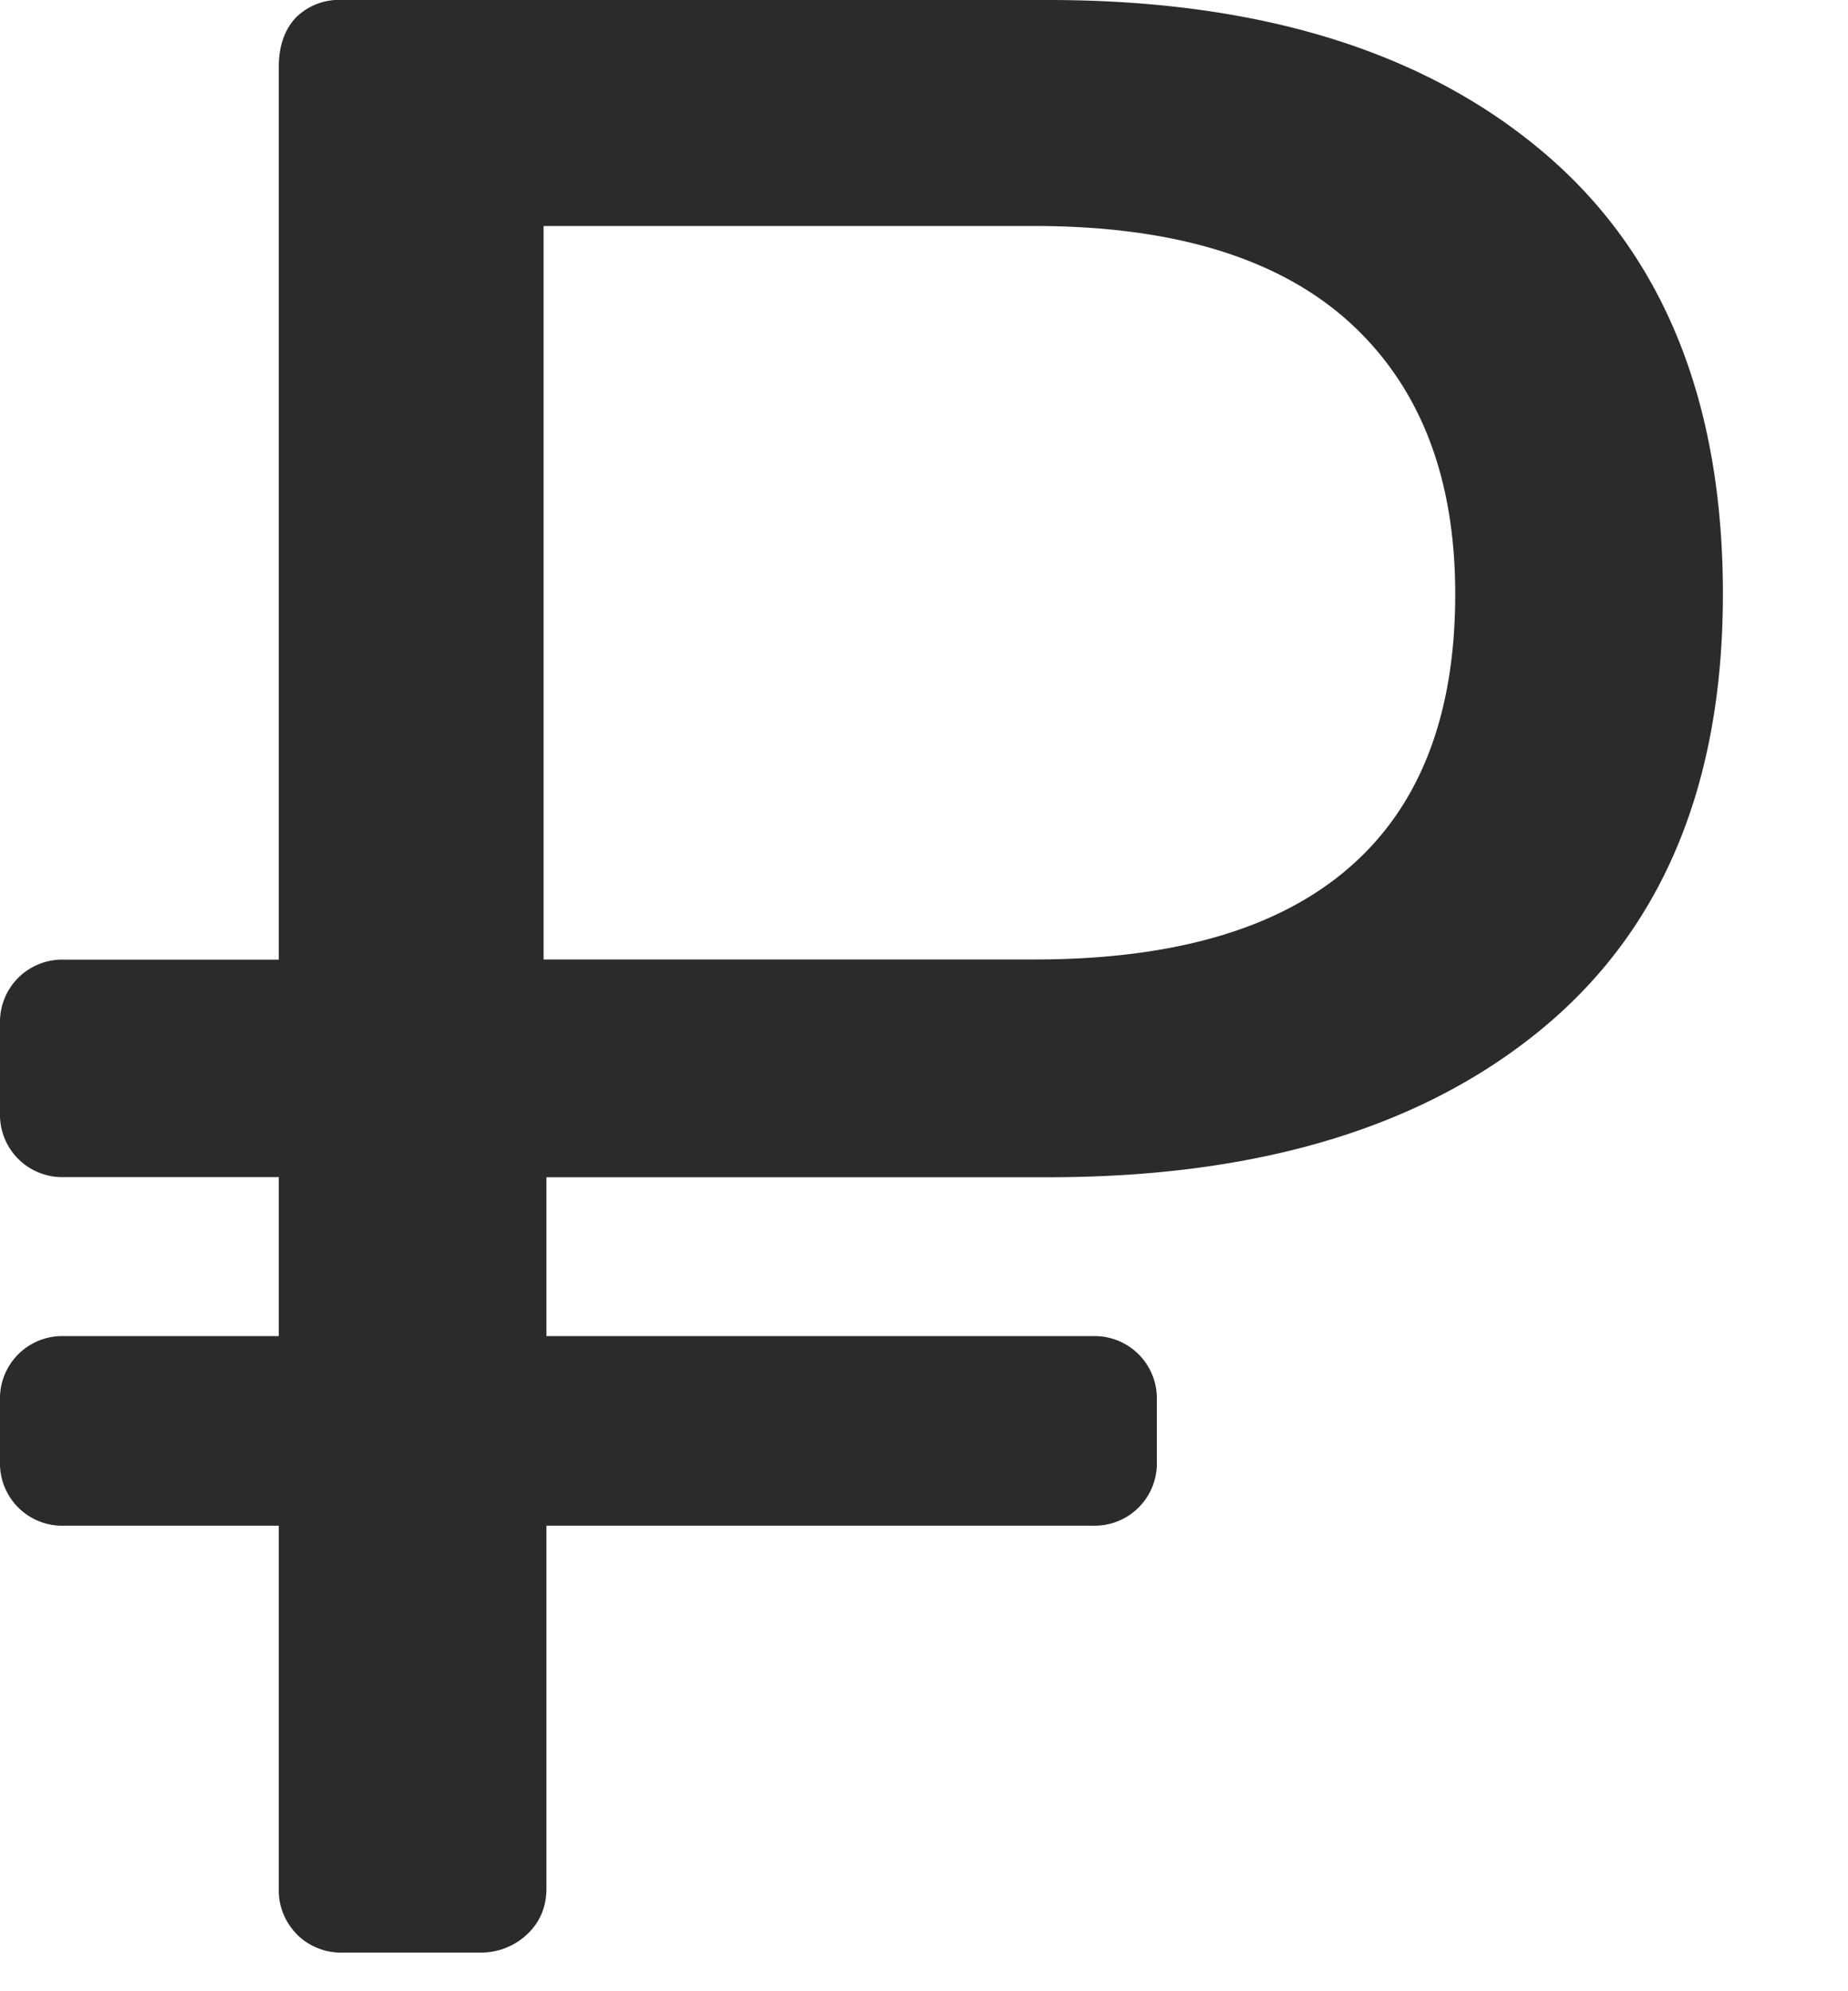 <svg xmlns="http://www.w3.org/2000/svg" width="13" height="14" viewBox="0 0 13 14"><path fill="#2B2B2B" fill-rule="evenodd" d="M2.089 13.6a.438.438 0 0 1-.128-.323v-2.55H.451a.438.438 0 0 1-.451-.45v-.432a.438.438 0 0 1 .451-.451h1.51V8.276H.451A.438.438 0 0 1 0 7.825v-.628a.438.438 0 0 1 .451-.45h1.51V.47c0-.144.04-.259.118-.344A.431.431 0 0 1 2.412 0h4.962c1.477 0 2.638.356 3.481 1.069.843.712 1.265 1.749 1.265 3.108 0 1.334-.422 2.35-1.265 3.05-.843.7-2.004 1.05-3.481 1.05h-3.53v1.117h3.844a.438.438 0 0 1 .45.451v.432a.438.438 0 0 1-.45.45H3.844v2.55c0 .13-.046.239-.137.324a.472.472 0 0 1-.334.127h-.96a.438.438 0 0 1-.324-.127zm5.187-6.854c.98 0 1.72-.215 2.216-.647.497-.431.745-1.072.745-1.922 0-.823-.248-1.46-.745-1.912-.497-.45-1.235-.676-2.216-.676H3.824v5.157h3.452z"/></svg>
